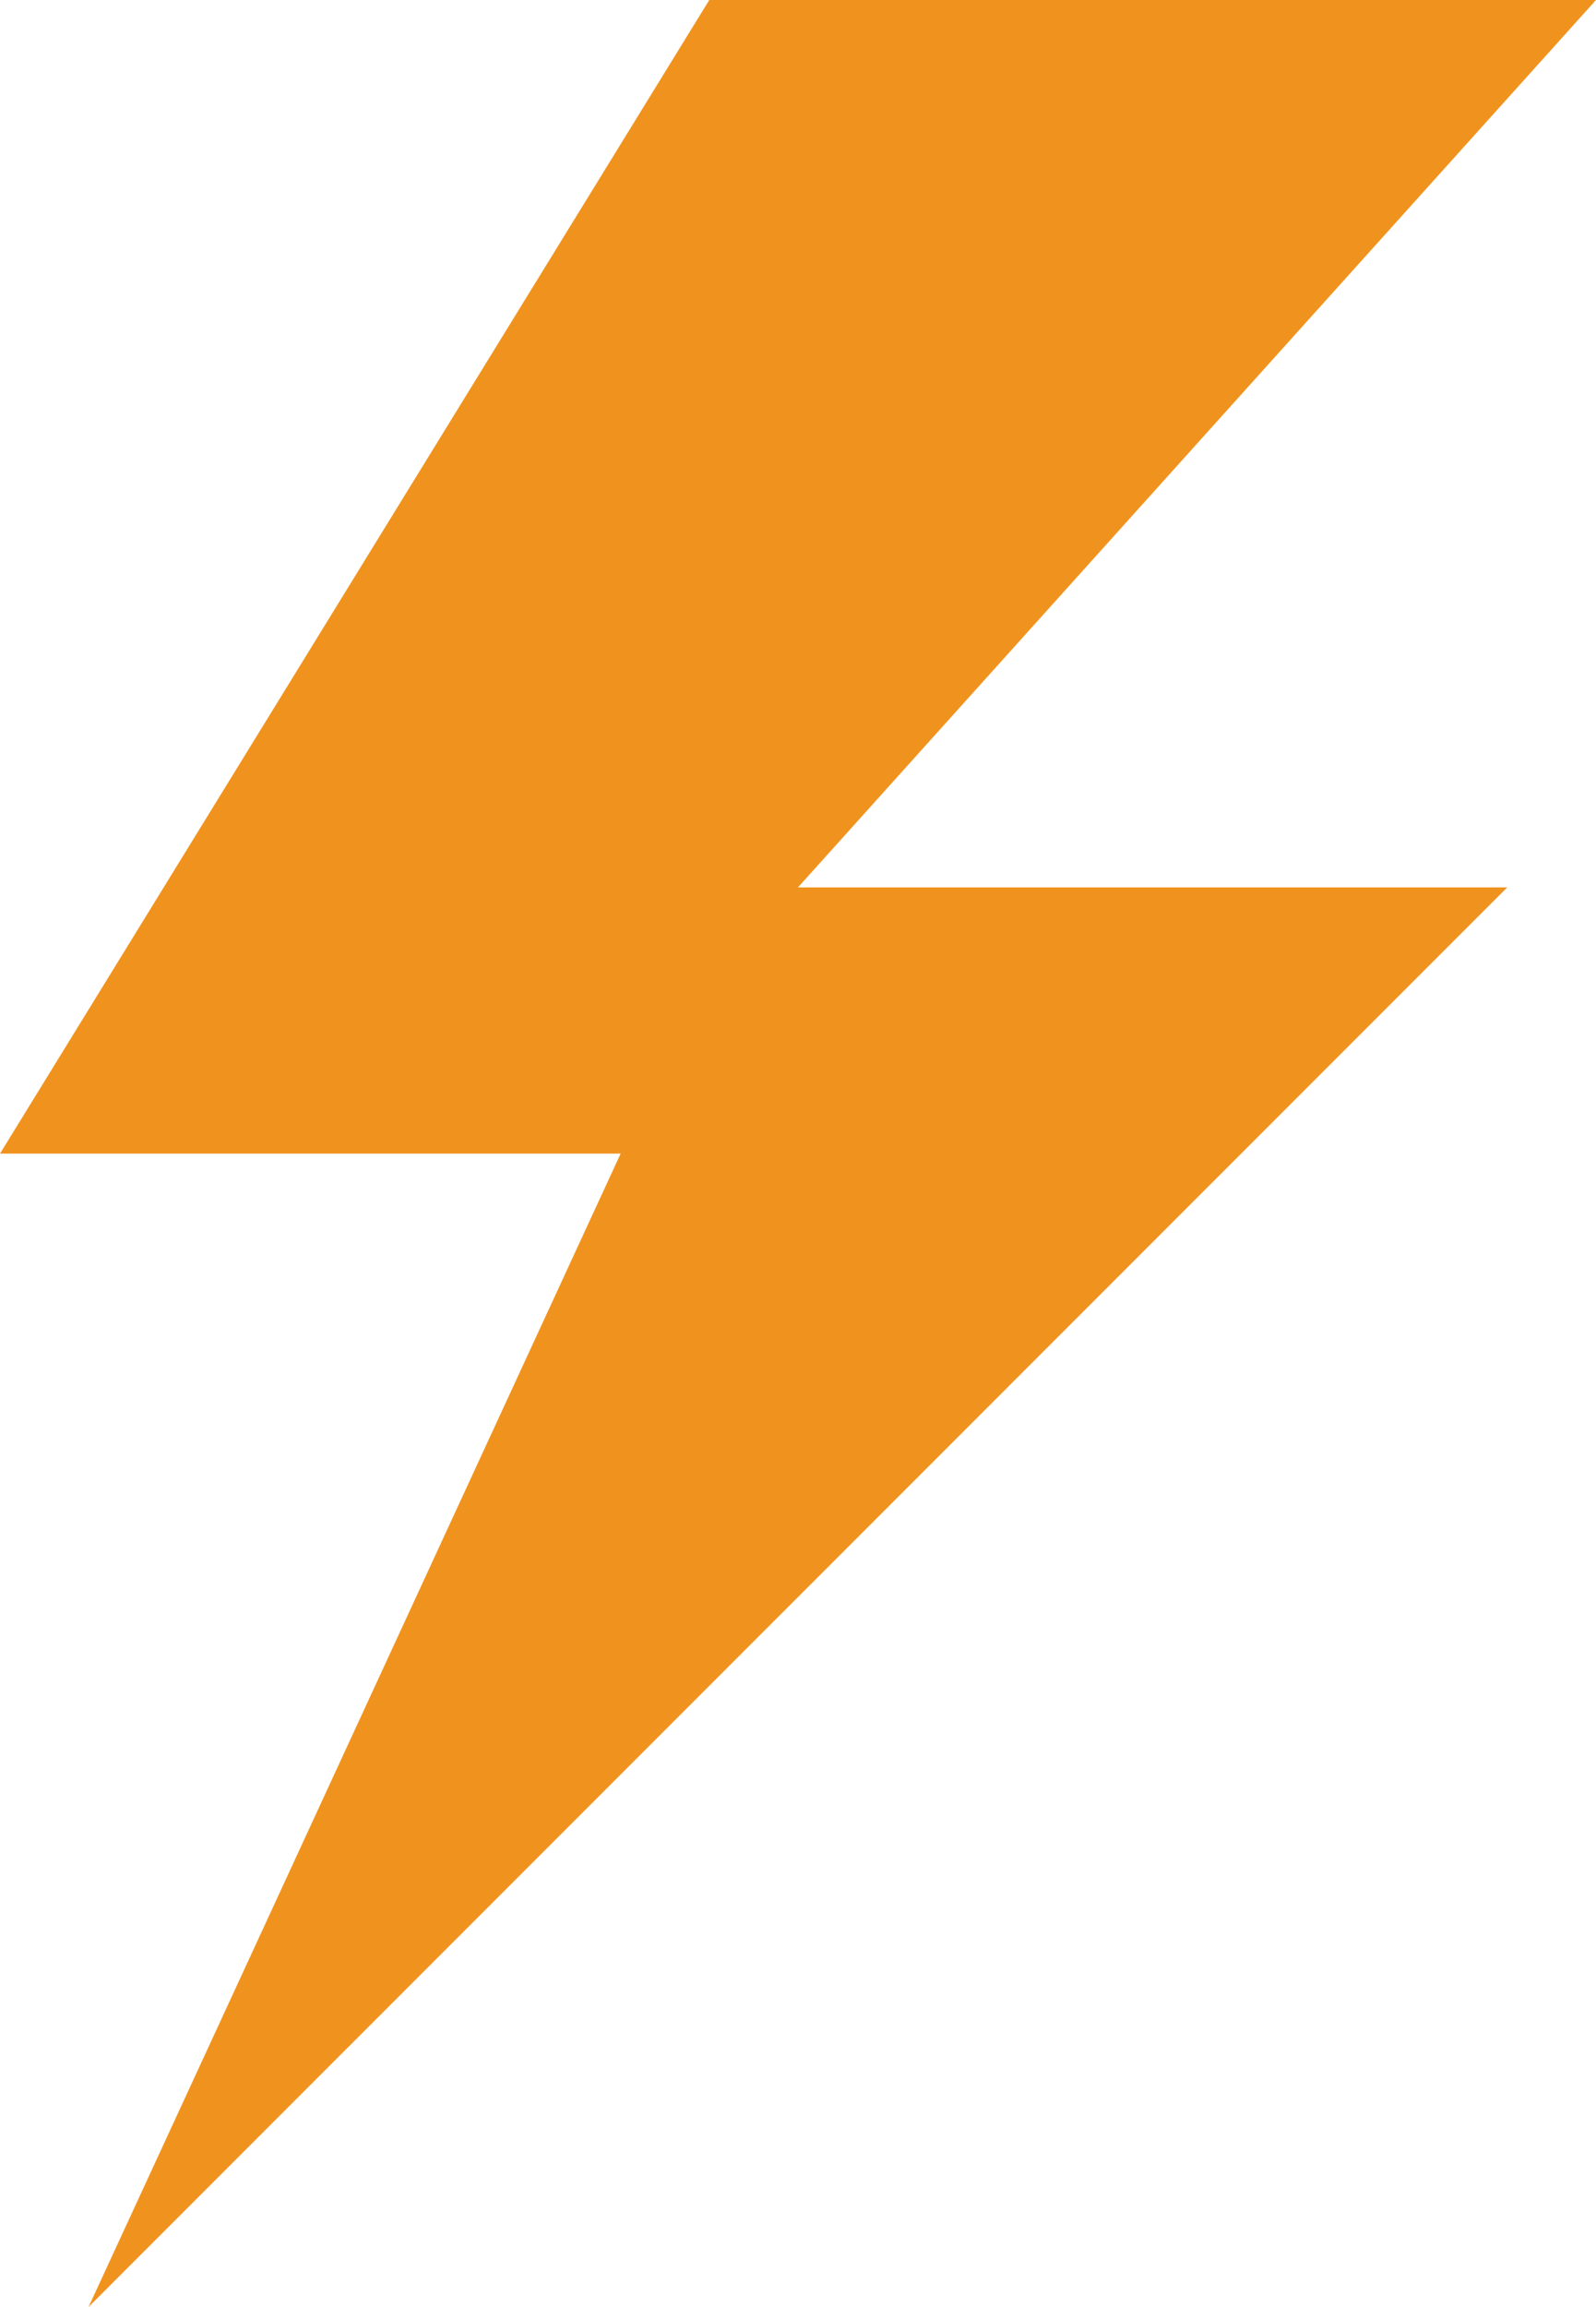 <?xml version="1.0" encoding="UTF-8"?>
<!-- Generator: Adobe Illustrator 15.0.2, SVG Export Plug-In . SVG Version: 6.00 Build 0)  -->
<!DOCTYPE svg PUBLIC "-//W3C//DTD SVG 1.1//EN" "http://www.w3.org/Graphics/SVG/1.1/DTD/svg11.dtd">
<svg xmlns="http://www.w3.org/2000/svg" xmlns:xlink="http://www.w3.org/1999/xlink" version="1.1" id="Layer_1" x="0px" y="0px" width="512px" height="739.528px" viewBox="0 0 512 739.528" enable-background="new 0 0 512 739.528" xml:space="preserve">
<path d="M512,0L255.982,284.472h227.528L28.41,739.528l170.69-369.721H0L227.537,0H512z" fill="#F0931E"/>
</svg>
